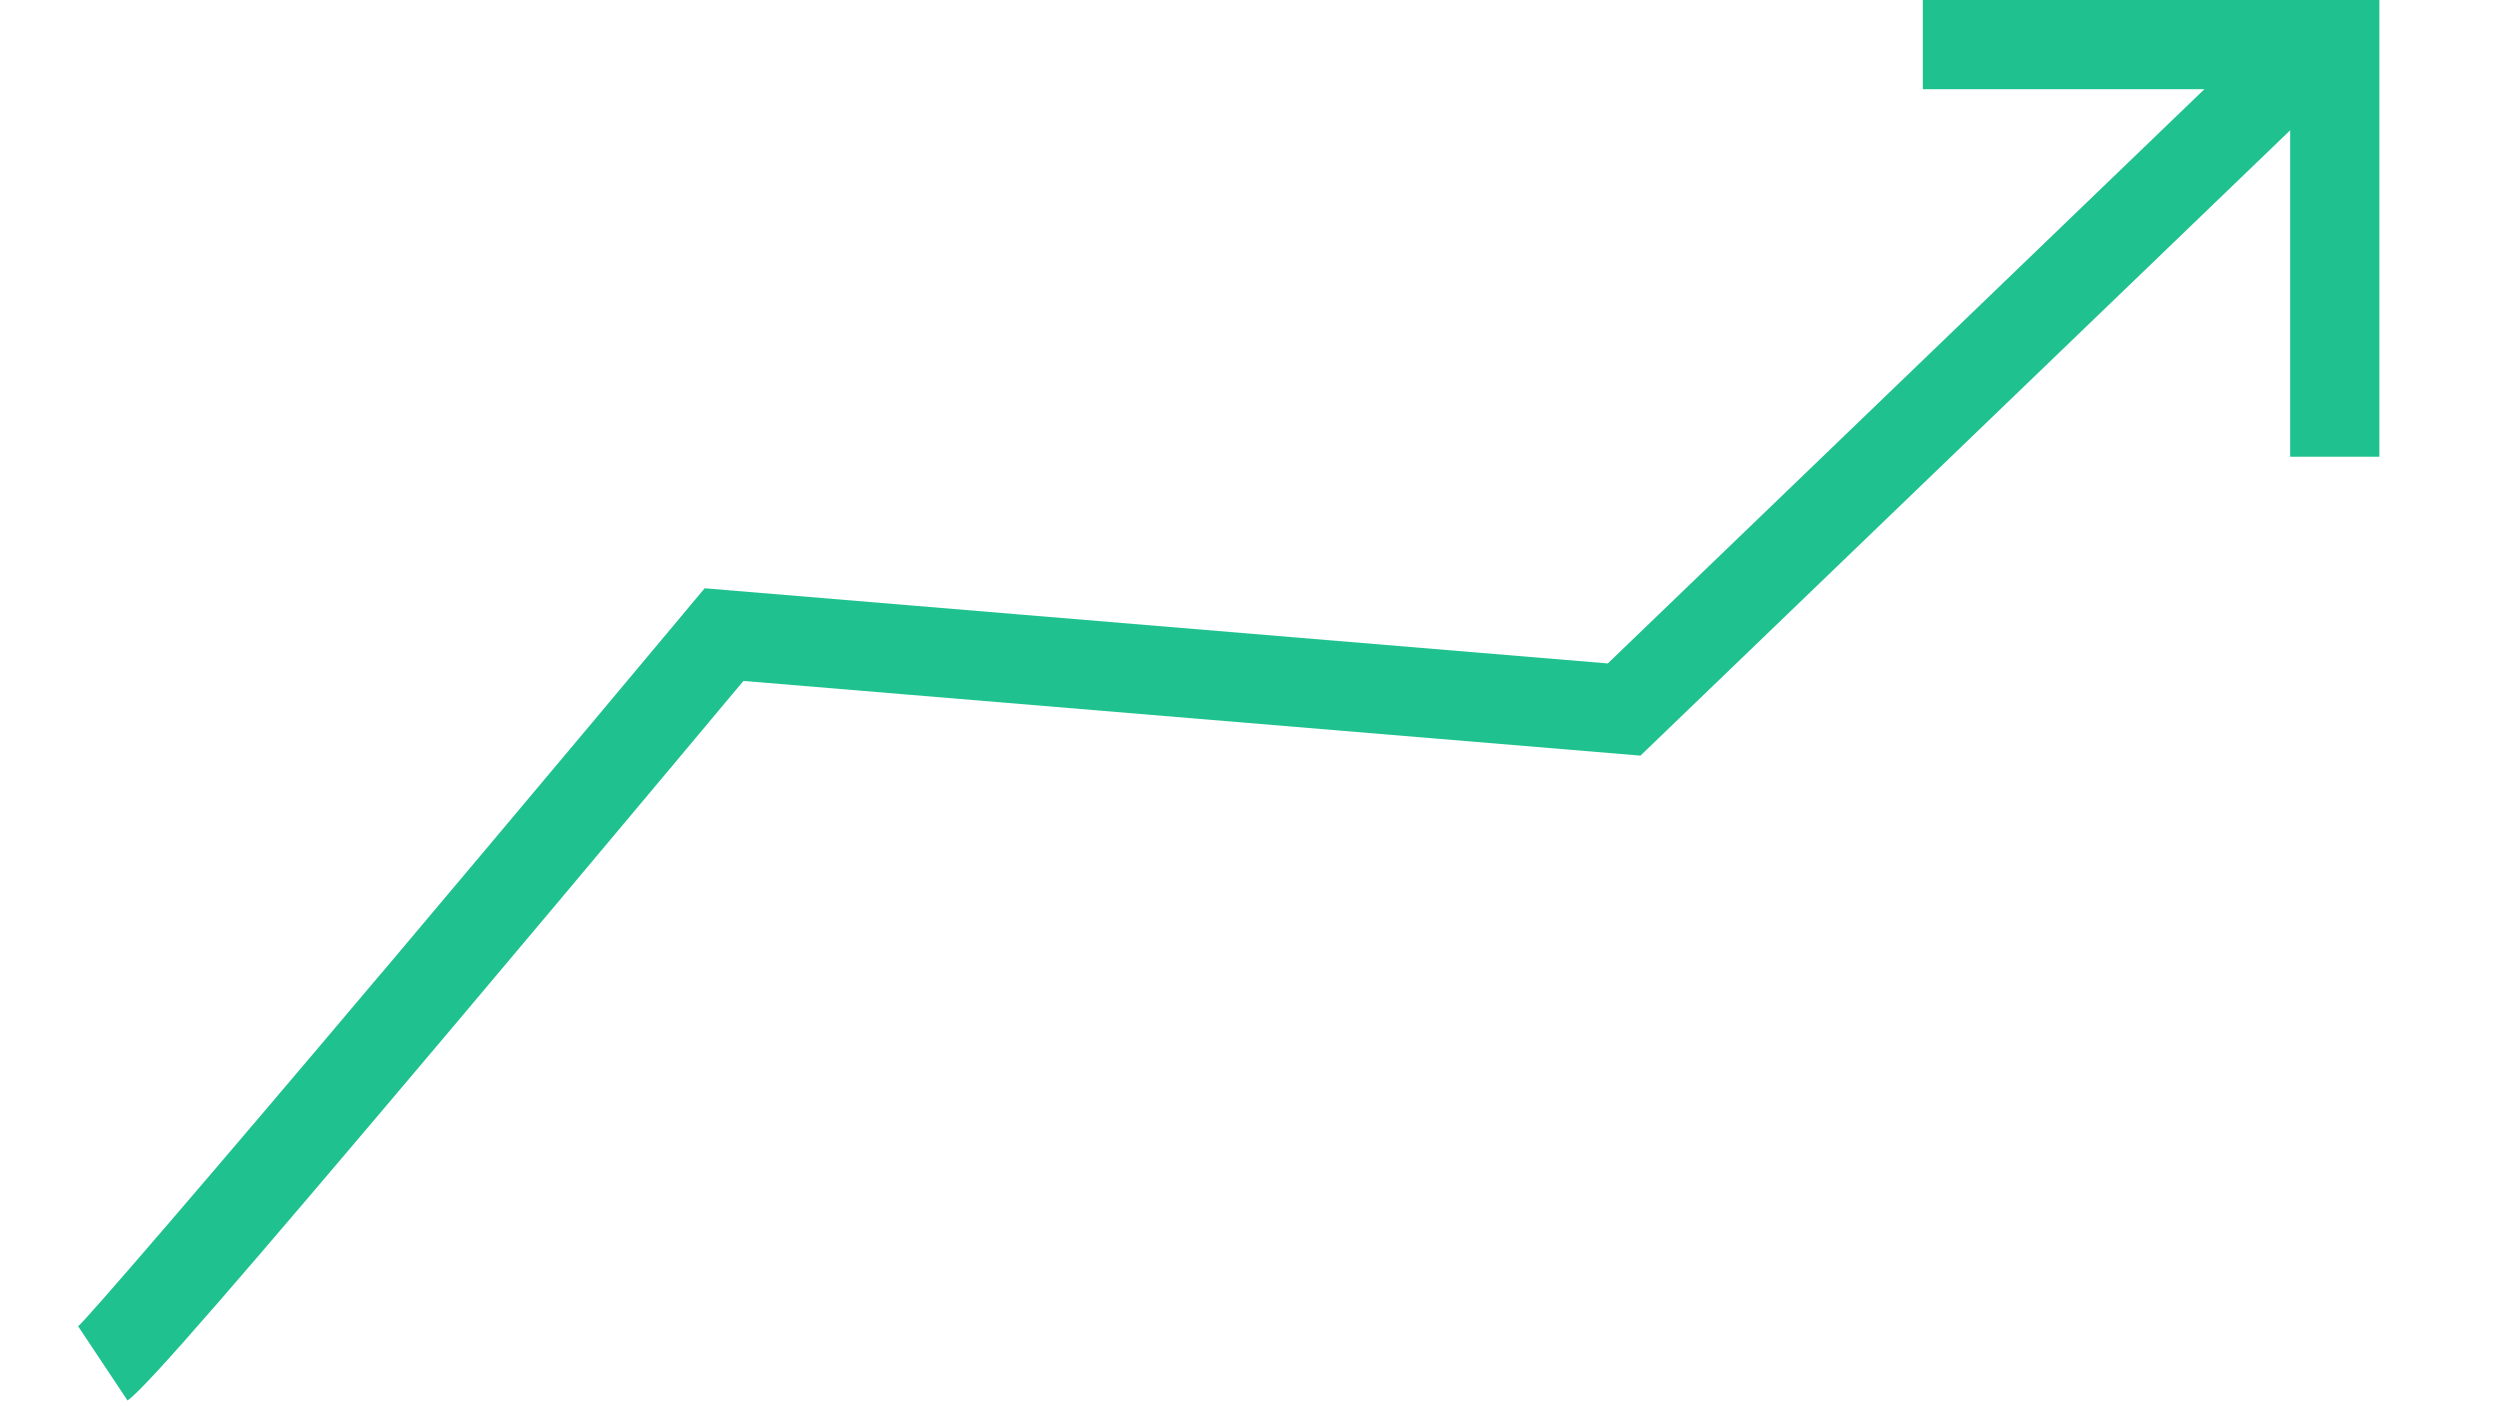 <svg width="16" height="9" viewBox="0 0 16 9" fill="none" xmlns="http://www.w3.org/2000/svg">
<path d="M14.108 0.571L10.29 4.246L4.51 3.765L4.415 3.878C4.407 3.888 4.407 3.888 4.371 3.931C4.321 3.99 4.321 3.99 4.247 4.079C4.114 4.238 3.965 4.416 3.805 4.607C3.346 5.154 2.887 5.7 2.456 6.211C2.44 6.229 2.44 6.229 2.424 6.248C1.366 7.502 0.539 8.462 0.5 8.488L0.816 8.963C0.931 8.887 1.571 8.144 2.861 6.617C2.877 6.598 2.877 6.598 2.893 6.579C3.324 6.068 3.784 5.521 4.242 4.974C4.403 4.782 4.551 4.605 4.685 4.445C4.723 4.399 4.742 4.377 4.758 4.358L10.499 4.836L14.657 0.834V2.923H15.228V0H12.306V0.571L14.108 0.571Z" fill="#1FC28F"/>
</svg>
